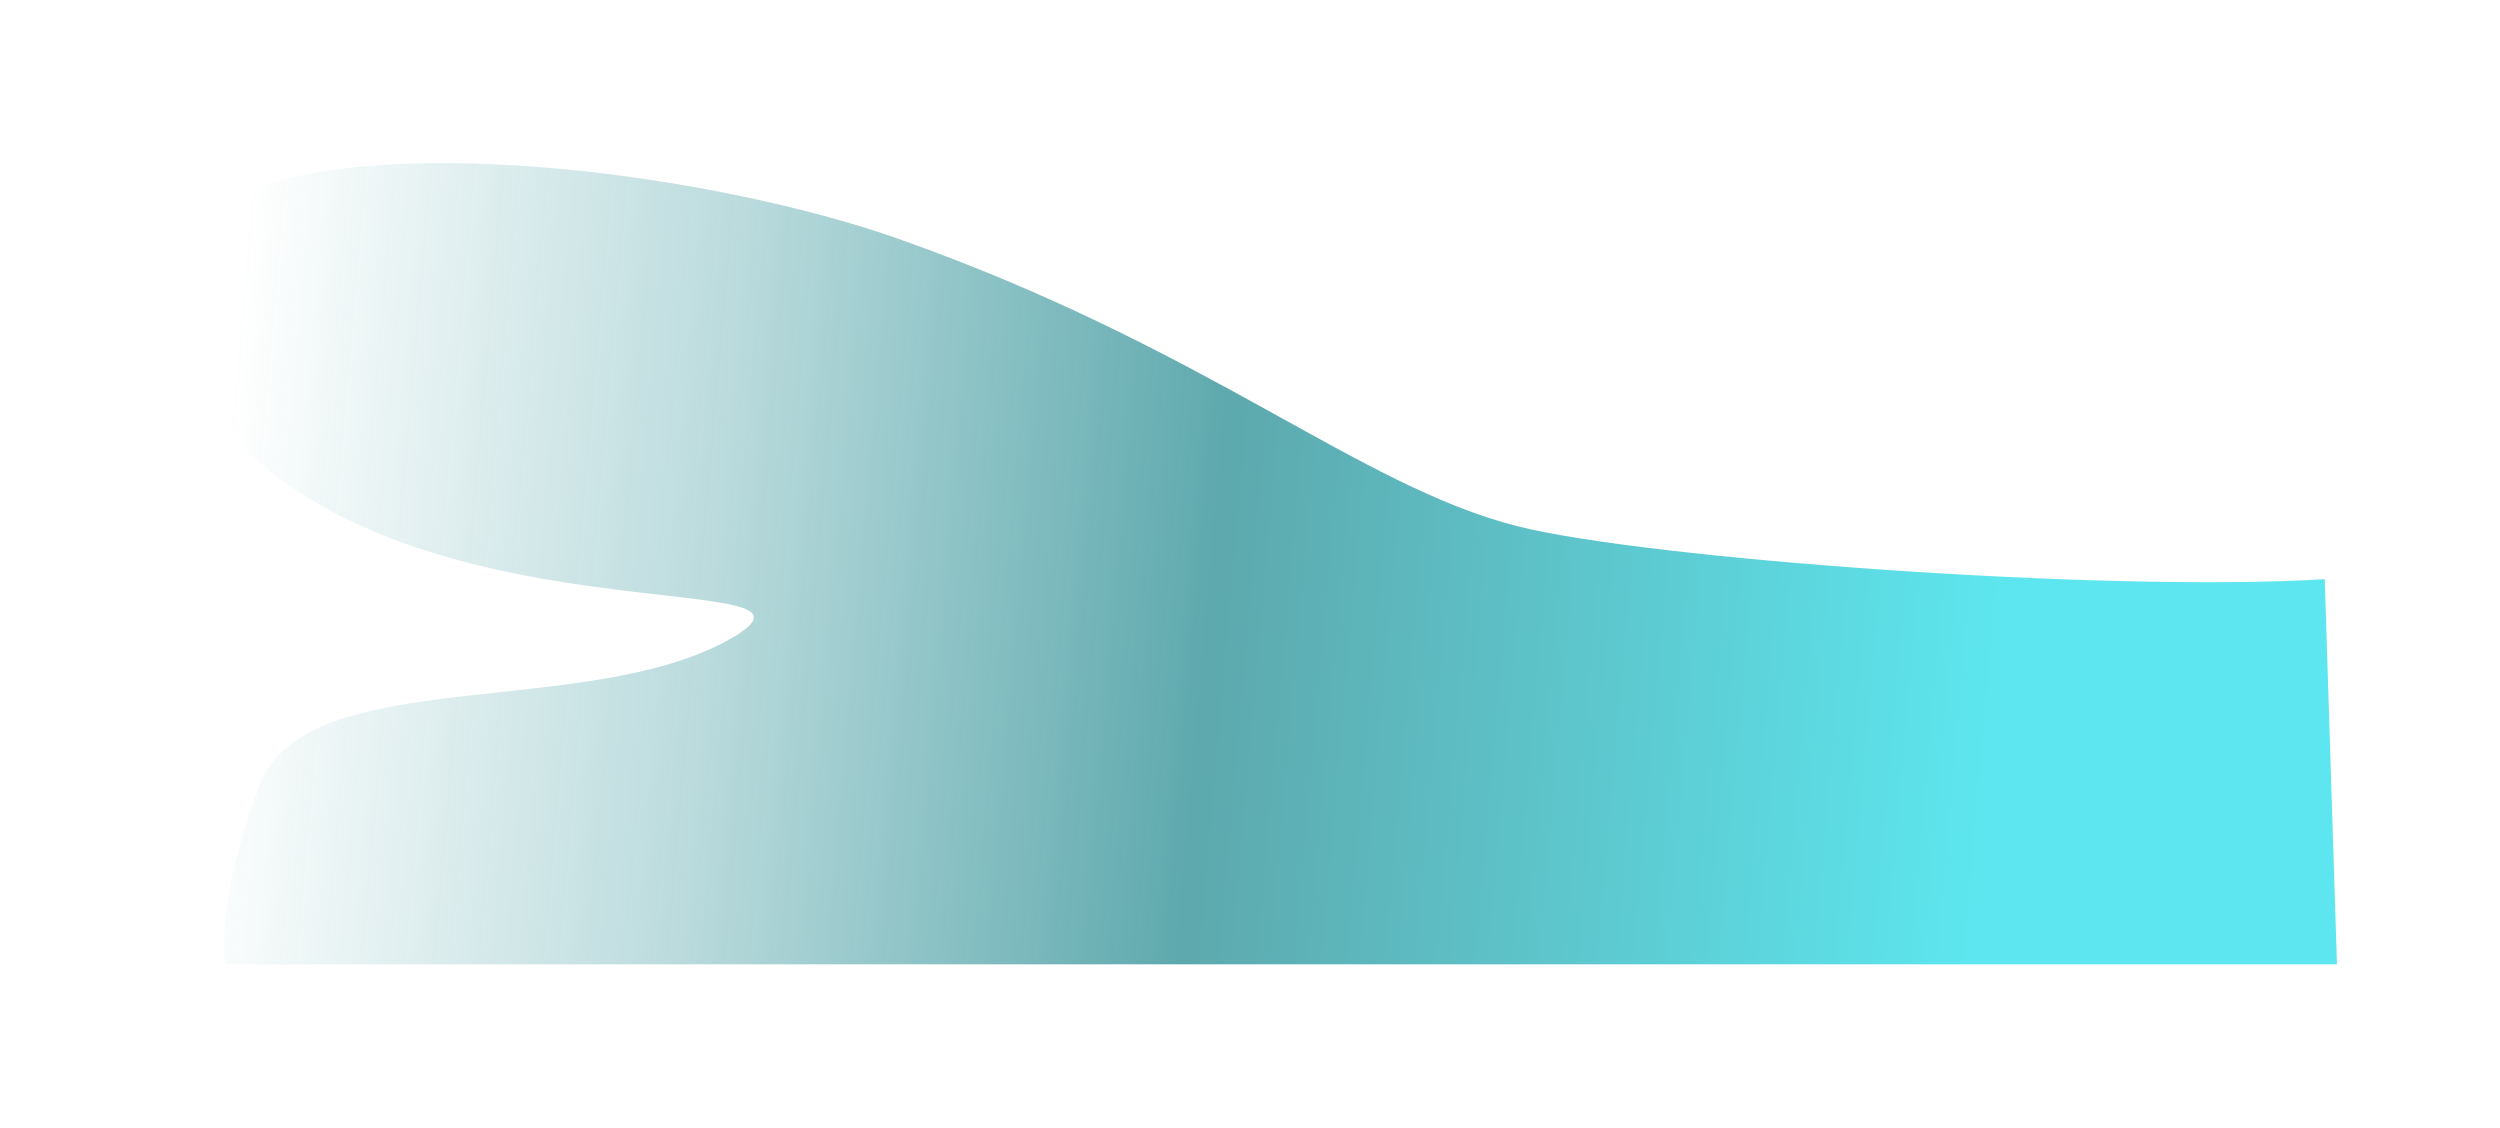 <svg width="1534" height="692" viewBox="0 0 1534 692" fill="none" xmlns="http://www.w3.org/2000/svg">
<g filter="url(#filter0_g_344_4557)">
<path d="M931.286 322.947C1009.71 342.789 1291.59 363.661 1426.47 355.393L1433.96 591.728H138.504C136.003 579.748 136.704 540.908 159.512 481.381C188.022 406.973 359.583 441.899 447.614 392.293C535.645 342.688 210.542 404.492 115.509 229.861C20.475 55.229 387.669 88.891 550.663 146.341C740.231 213.157 833.251 298.144 931.286 322.947Z" fill="url(#paint0_linear_344_4557)" fill-opacity="0.64"/>
</g>
<defs>
<filter id="filter0_g_344_4557" x="0" y="0" width="1534" height="691.763" filterUnits="userSpaceOnUse" color-interpolation-filters="sRGB">
<feFlood flood-opacity="0" result="BackgroundImageFix"/>
<feBlend mode="normal" in="SourceGraphic" in2="BackgroundImageFix" result="shape"/>
<feTurbulence type="fractalNoise" baseFrequency="2 2" numOctaves="3" seed="3755" />
<feDisplacementMap in="shape" scale="200" xChannelSelector="R" yChannelSelector="G" result="displacedImage" width="100%" height="100%" />
<feMerge result="effect1_texture_344_4557">
<feMergeNode in="displacedImage"/>
</feMerge>
</filter>
<linearGradient id="paint0_linear_344_4557" x1="137.516" y1="287.748" x2="1434.2" y2="401.535" gradientUnits="userSpaceOnUse">
<stop stop-color="#01787F" stop-opacity="0"/>
<stop offset="0.234" stop-color="#01787F" stop-opacity="0.42"/>
<stop offset="0.471" stop-color="#01787F"/>
<stop offset="0.841" stop-color="#02D8E5"/>
</linearGradient>
</defs>
</svg>
